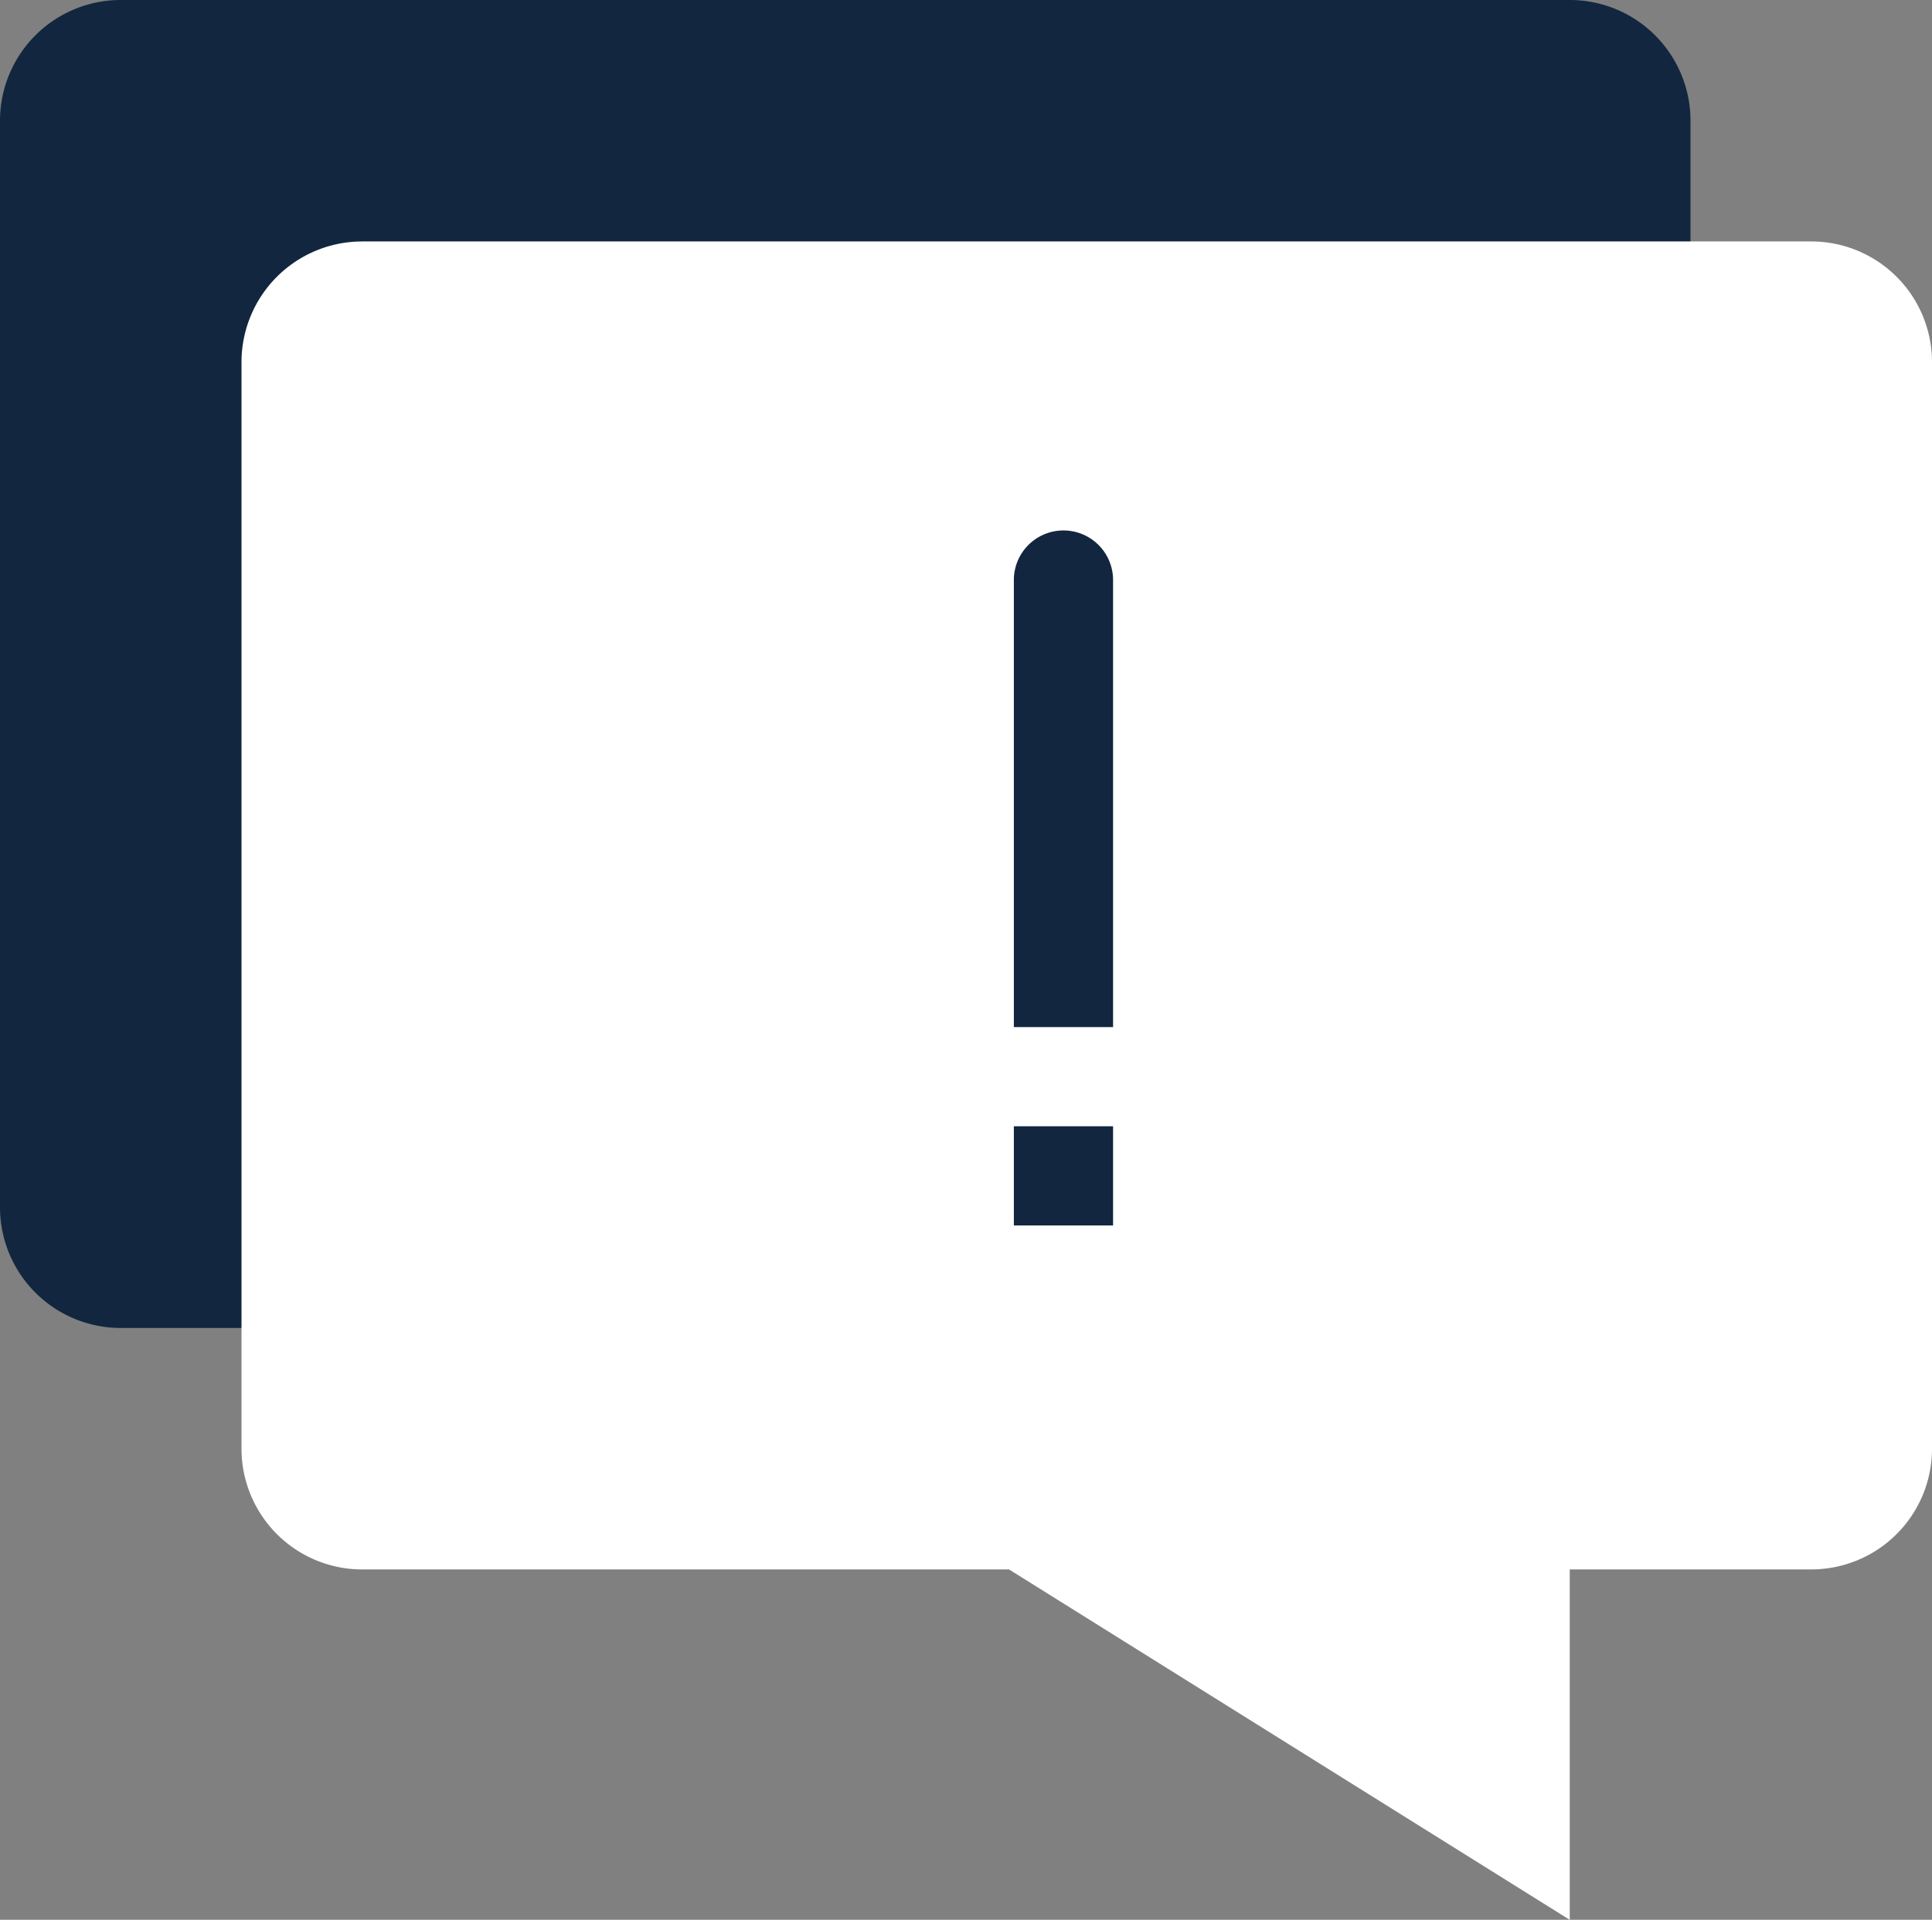 <svg xmlns="http://www.w3.org/2000/svg" width="215.9" height="214.584" viewBox="0 0 215.9 214.584">
  <rect x="0" y="0" width="215.9" height="214.584" fill="#808080" stroke="none"/>
  <g id="Grupo_1078980" data-name="Grupo 1078980" transform="translate(-316.243 -1682.299)">
    <path id="Trazado_59723" data-name="Trazado 59723" d="M13.494,0H175.419a13.494,13.494,0,0,1,13.494,13.494V134.938a13.494,13.494,0,0,1-13.494,13.494H13.494A13.494,13.494,0,0,1,0,134.938V13.494A13.494,13.494,0,0,1,13.494,0Zm0,0" transform="translate(316.243 1682.299)" fill="#12263f"/>
    <path id="Trazado_59724" data-name="Trazado 59724" d="M212.431,251.6l-62.659-39.165H77.494A13.494,13.494,0,0,1,64,198.938V77.494A13.494,13.494,0,0,1,77.494,64H239.419a13.494,13.494,0,0,1,13.494,13.494V198.938a13.494,13.494,0,0,1-13.494,13.494H212.431Zm0,0" transform="translate(279.231 1645.286)" fill="#fff"/>
    <g id="Grupo_1078585" data-name="Grupo 1078585" transform="translate(429.541 1741.664)">
      <path id="Trazado_59234" data-name="Trazado 59234" d="M251.087,151.435H240V101.544a5.544,5.544,0,1,1,11.087,0Zm0,0" transform="translate(-240 -96)" fill="#12263f"/>
      <path id="Trazado_59235" data-name="Trazado 59235" d="M240,288h11.087v11.087H240Zm0,0" transform="translate(-240 -221.478)" fill="#12263f"/>
    </g>
  </g>
</svg>

